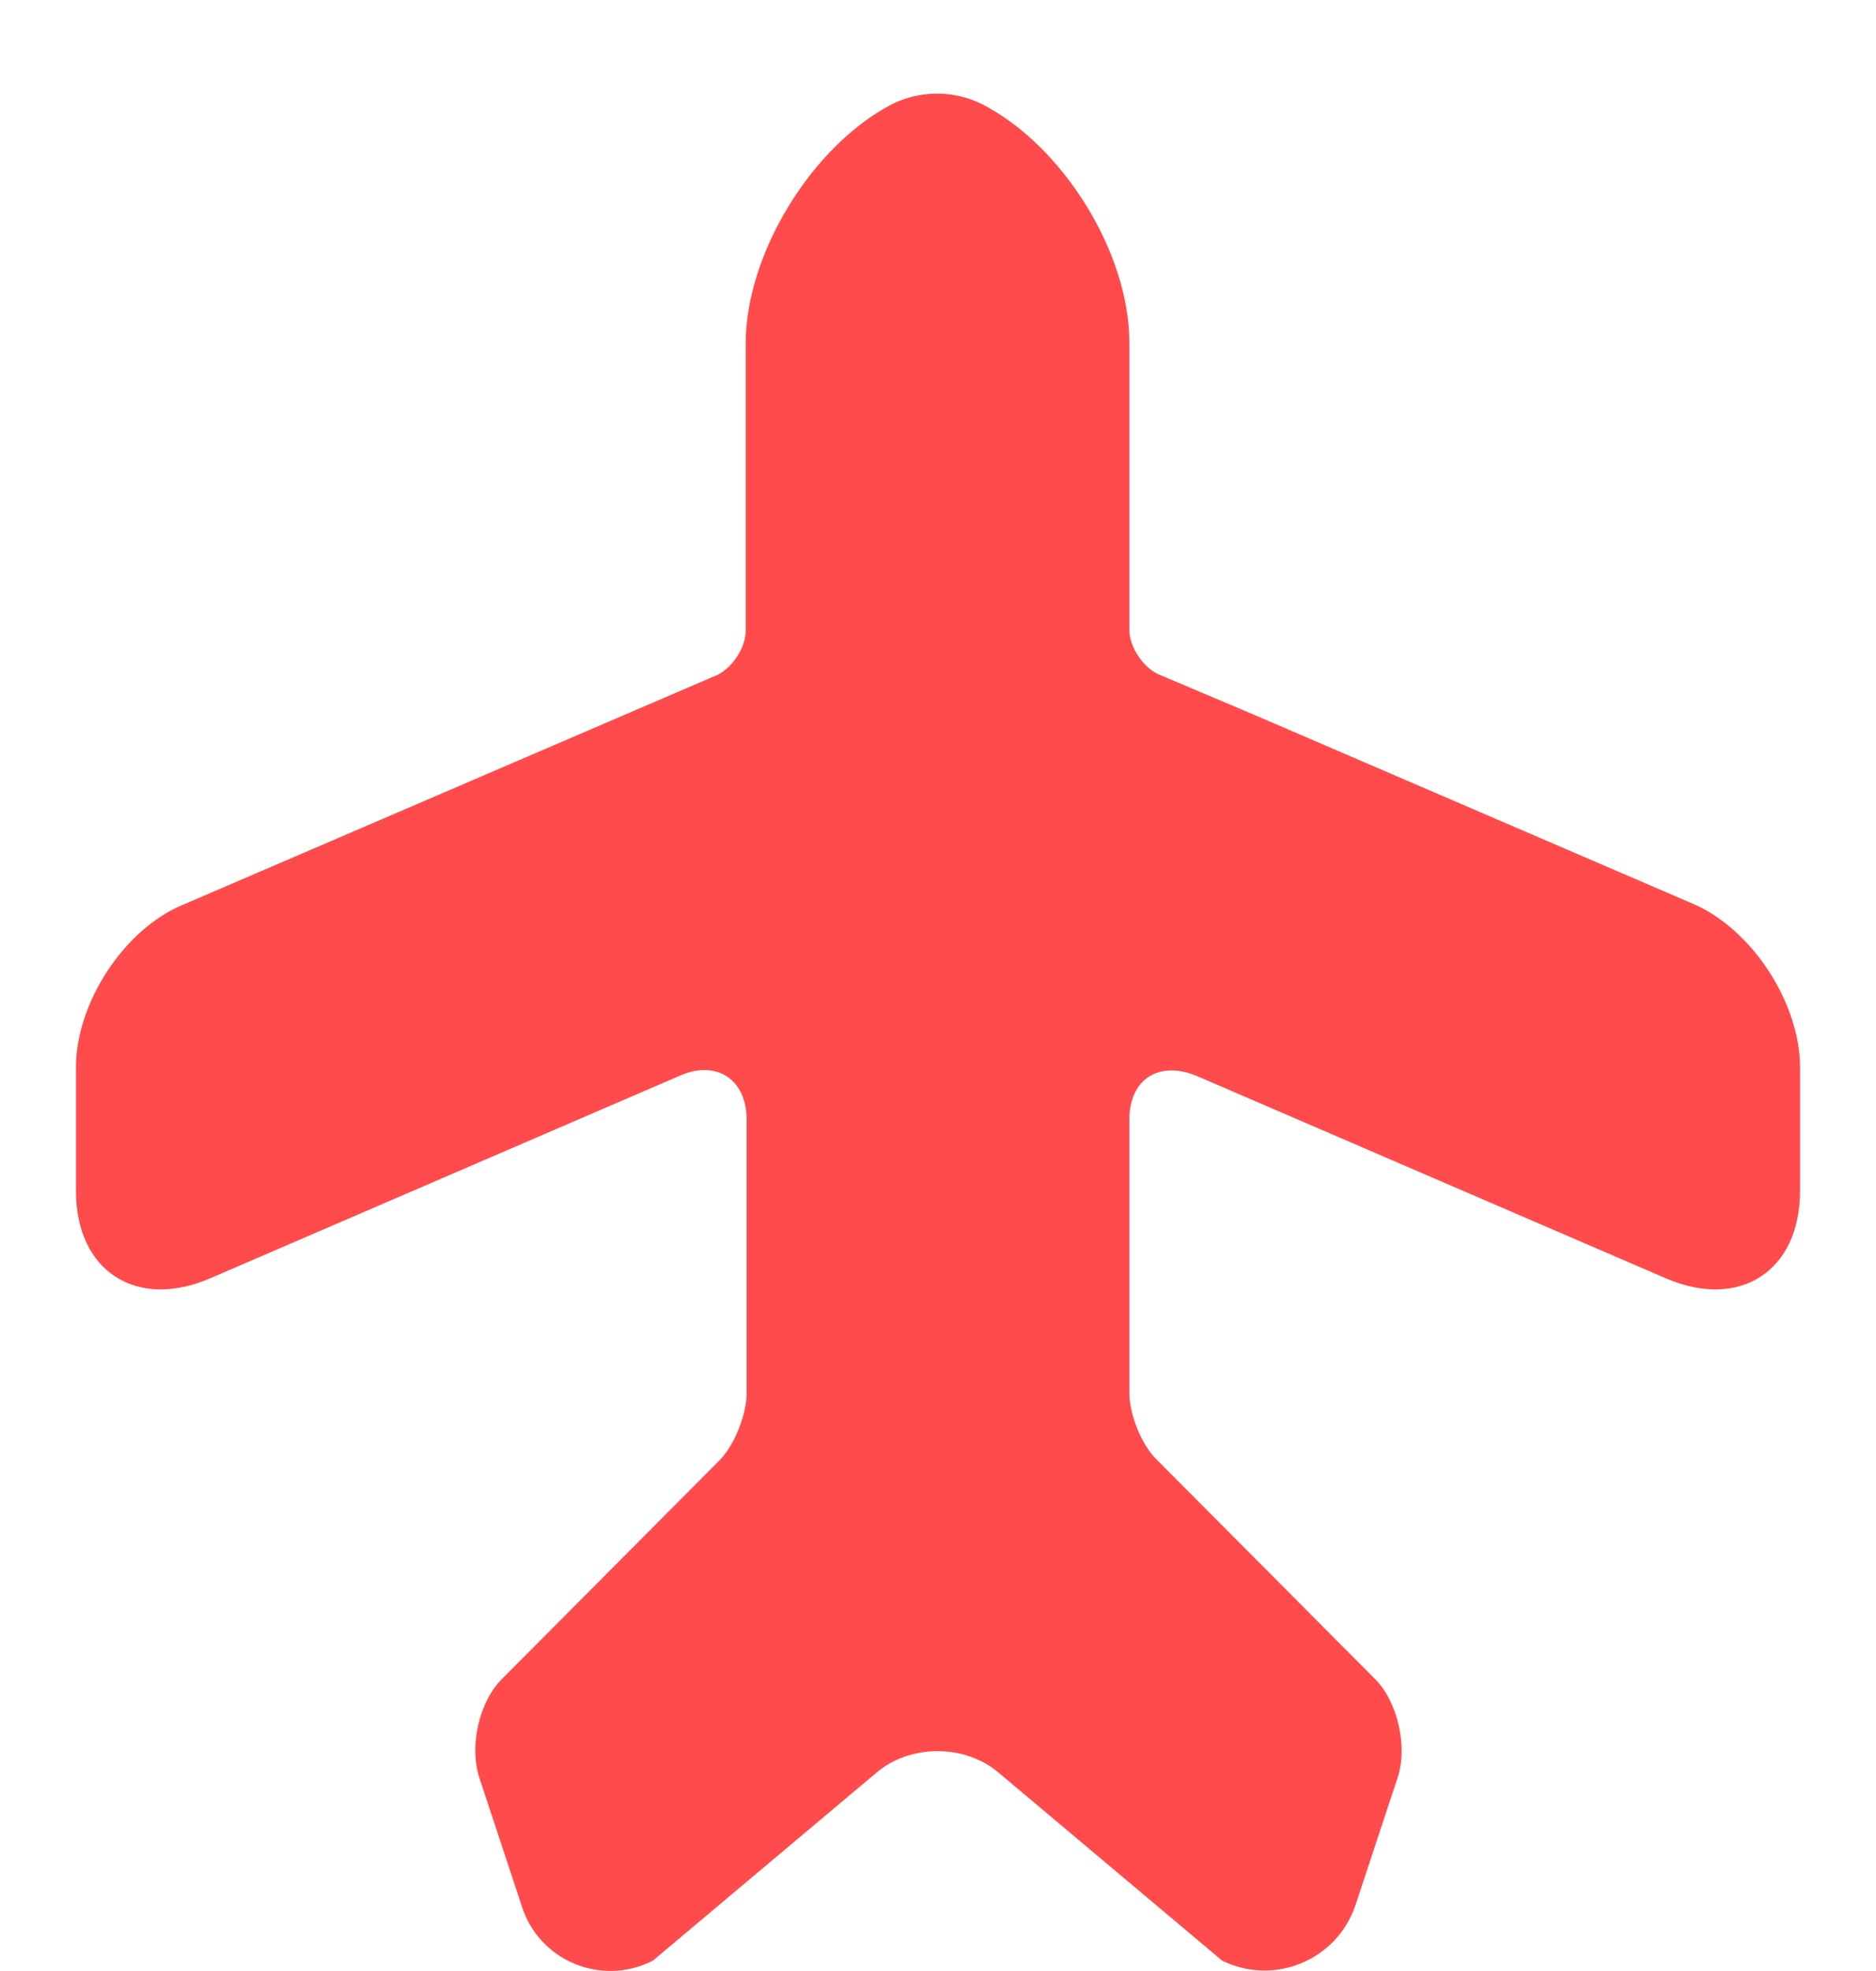 <svg width="20" height="21" viewBox="0 0 20 21" fill="none" xmlns="http://www.w3.org/2000/svg">
<path d="M18.05 9.63L13.38 7.62L12.34 7.18C12.18 7.1 12.04 6.89 12.04 6.71V3.65C12.04 2.69 11.33 1.55 10.47 1.11C10.17 0.96 9.81 0.96 9.51 1.11C8.66 1.55 7.95 2.7 7.95 3.66V6.72C7.95 6.9 7.81 7.11 7.65 7.19L1.95 9.64C1.32 9.9 0.81 10.69 0.81 11.37V12.69C0.81 13.54 1.45 13.96 2.24 13.62L7.25 11.46C7.64 11.29 7.96 11.5 7.96 11.93V13.04V14.84C7.96 15.07 7.83 15.4 7.67 15.56L5.35 17.89C5.11 18.13 5 18.6 5.11 18.94L5.56 20.3C5.74 20.89 6.41 21.17 6.96 20.89L9.34 18.89C9.7 18.58 10.29 18.58 10.65 18.89L13.03 20.89C13.58 21.16 14.25 20.89 14.45 20.3L14.9 18.94C15.01 18.61 14.9 18.13 14.66 17.89L12.34 15.56C12.17 15.4 12.04 15.07 12.04 14.84V11.93C12.04 11.5 12.35 11.3 12.75 11.46L17.76 13.62C18.55 13.96 19.19 13.54 19.19 12.69V11.37C19.19 10.69 18.68 9.9 18.05 9.63Z" fill="#FF4B4B"/>
</svg>
